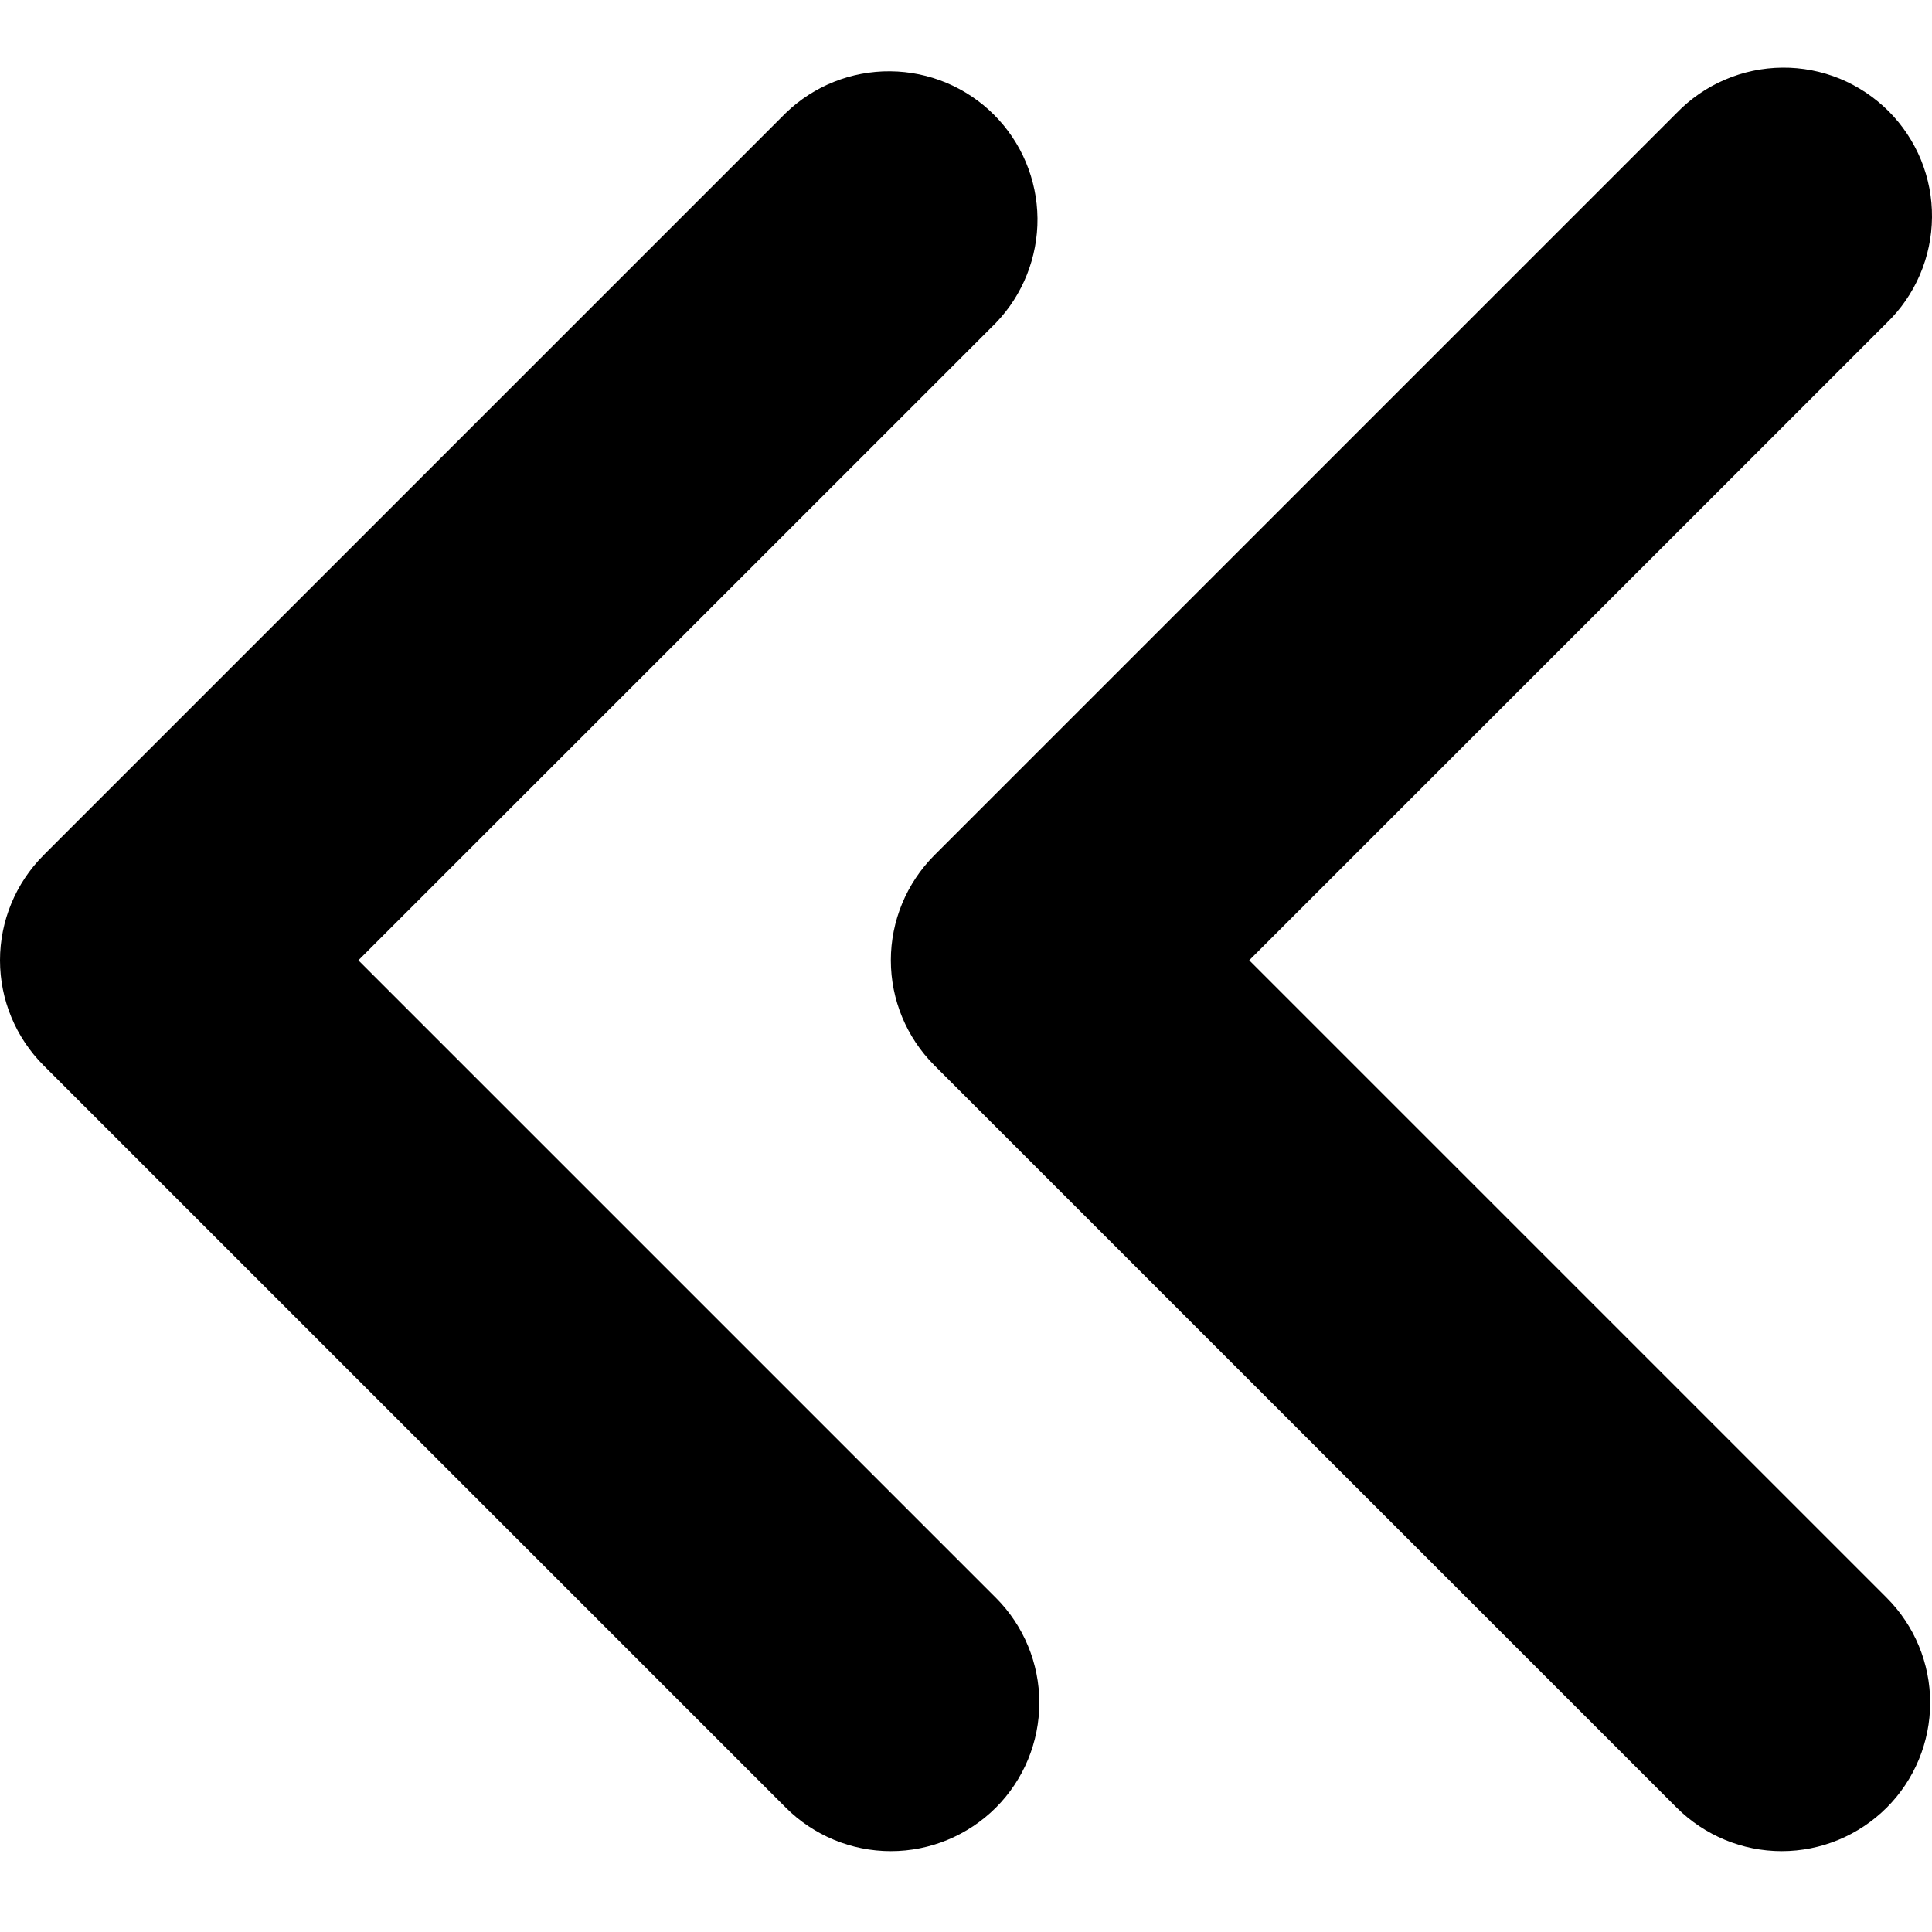 <svg viewBox="0 0 20 20" xmlns="http://www.w3.org/2000/svg" id="icon">
  <path fill-rule="evenodd" d="M19.531 18.713C19.242 19.001 18.852 19.163 18.444 19.163C18.037 19.163 17.646 19.001 17.357 18.713L9.672 11.028C9.384 10.739 9.222 10.349 9.222 9.941C9.222 9.534 9.384 9.143 9.672 8.854L17.357 1.169C17.499 1.022 17.669 0.905 17.856 0.825C18.044 0.744 18.245 0.702 18.45 0.7C18.654 0.698 18.856 0.737 19.045 0.814C19.234 0.892 19.405 1.006 19.55 1.15C19.694 1.294 19.808 1.466 19.886 1.655C19.963 1.844 20.002 2.046 20 2.25C19.998 2.454 19.956 2.656 19.875 2.844C19.795 3.031 19.678 3.201 19.531 3.343L12.932 9.941L19.531 16.54C19.819 16.828 19.981 17.219 19.981 17.626C19.981 18.034 19.819 18.425 19.531 18.713ZM10.309 18.713C10.02 19.001 9.629 19.163 9.222 19.163C8.814 19.163 8.423 19.001 8.135 18.713L0.45 11.028C0.162 10.739 0 10.349 0 9.941C0 9.534 0.162 9.143 0.45 8.854L8.135 1.169C8.425 0.889 8.813 0.734 9.216 0.738C9.619 0.741 10.005 0.903 10.29 1.188C10.575 1.473 10.736 1.858 10.74 2.261C10.743 2.664 10.588 3.053 10.309 3.343L3.71 9.941L10.309 16.54C10.597 16.828 10.759 17.219 10.759 17.626C10.759 18.034 10.597 18.425 10.309 18.713Z"/>
</svg>
